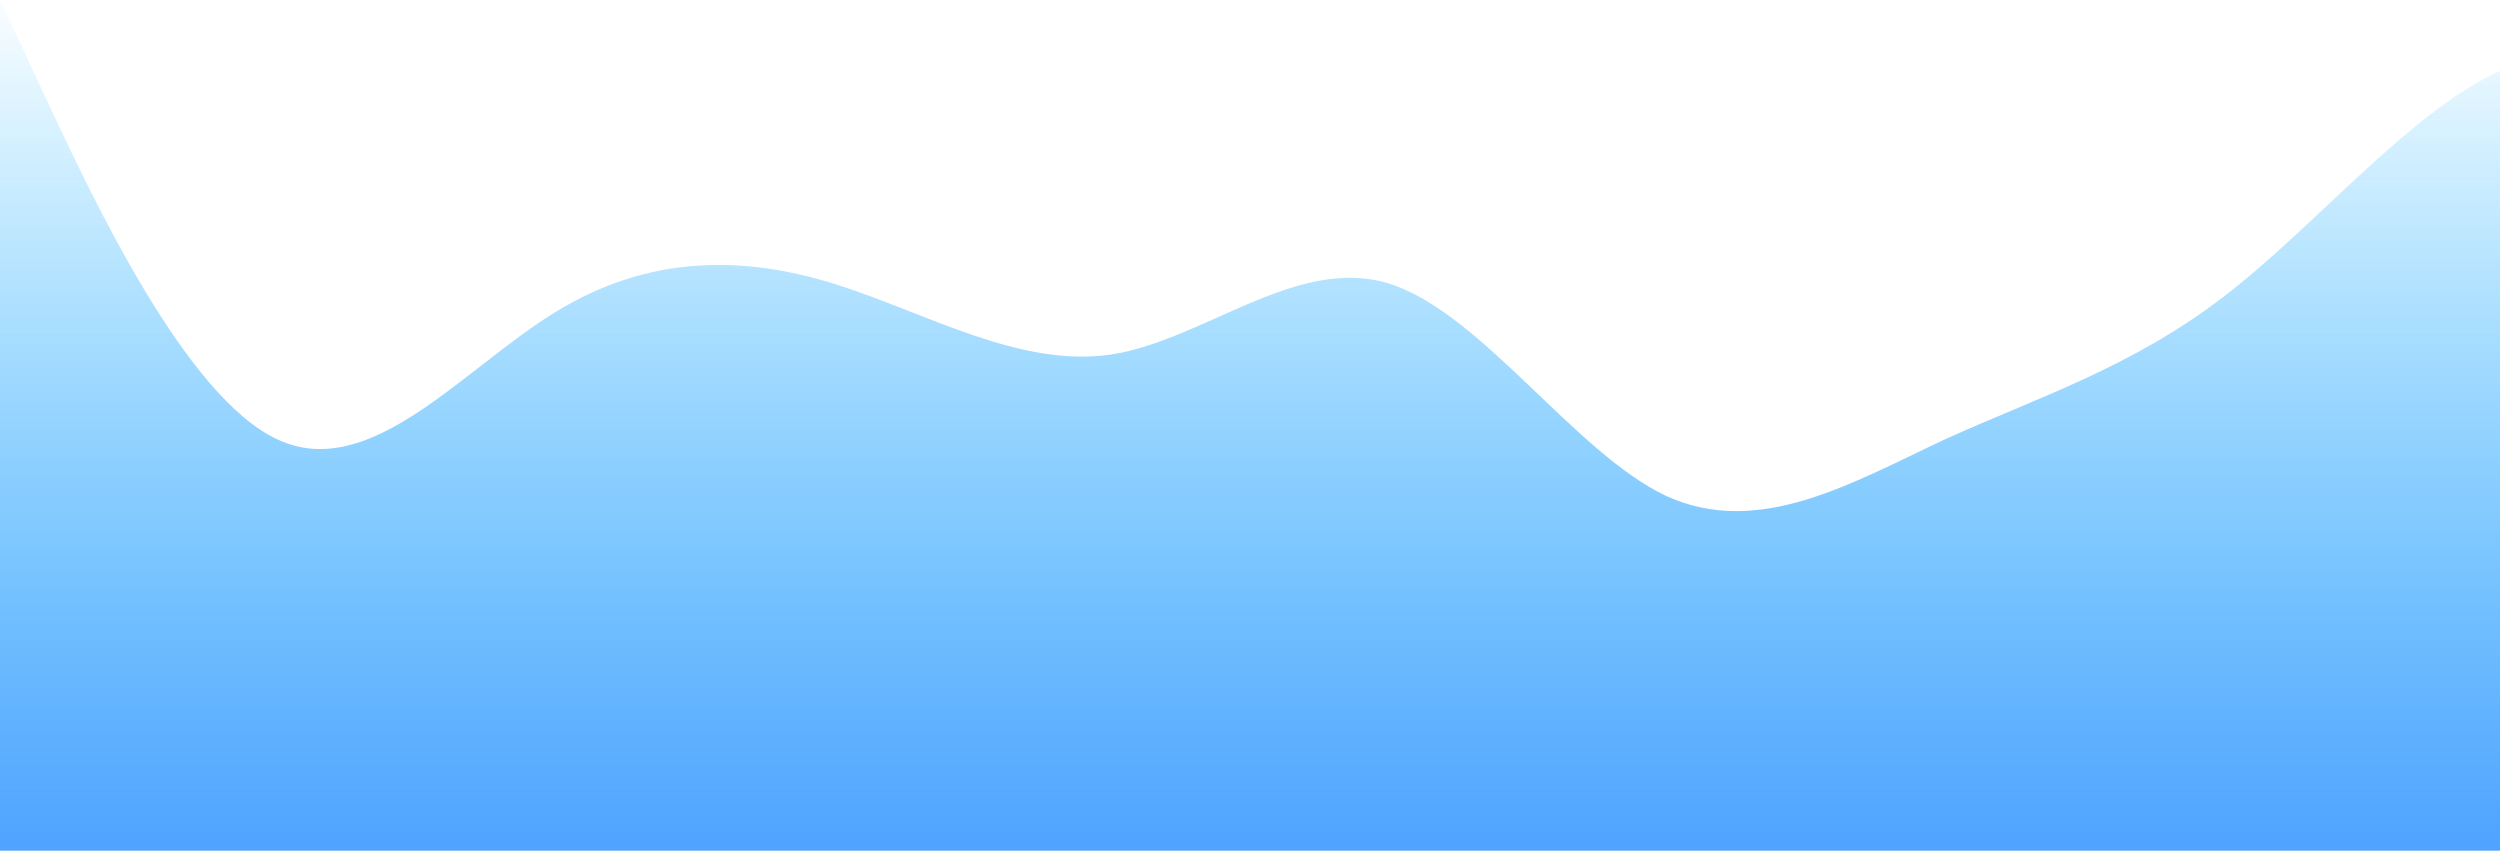 <svg id="wave" style="transform:rotate(180deg); transition: 0.3s" viewBox="0 0 1440 490" version="1.1" xmlns="http://www.w3.org/2000/svg"><defs><linearGradient id="sw-gradient-0" x1="0" x2="0" y1="1" y2="0"><stop stop-color="rgba(79.268, 162.724, 255, 1)" offset="0%"></stop><stop stop-color="rgba(11, 176.473, 255, 0.02)" offset="100%"></stop></linearGradient></defs><path style="transform:translate(0, 0px); opacity:1" fill="url(#sw-gradient-0)" d="M0,0L26.7,57.2C53.3,114,107,229,160,253.2C213.3,278,267,212,320,179.7C373.3,147,427,147,480,163.3C533.3,180,587,212,640,204.2C693.3,196,747,147,800,163.3C853.3,180,907,261,960,285.8C1013.3,310,1067,278,1120,253.2C1173.3,229,1227,212,1280,171.5C1333.3,131,1387,65,1440,40.8C1493.3,16,1547,33,1600,49C1653.3,65,1707,82,1760,122.5C1813.3,163,1867,229,1920,269.5C1973.3,310,2027,327,2080,343C2133.3,359,2187,376,2240,318.5C2293.3,261,2347,131,2400,81.7C2453.3,33,2507,65,2560,65.3C2613.3,65,2667,33,2720,32.7C2773.3,33,2827,65,2880,138.8C2933.3,212,2987,327,3040,383.8C3093.3,441,3147,441,3200,408.3C3253.3,376,3307,310,3360,269.5C3413.3,229,3467,212,3520,196C3573.3,180,3627,163,3680,196C3733.3,229,3787,310,3813,351.2L3840,392L3840,490L3813.3,490C3786.7,490,3733,490,3680,490C3626.7,490,3573,490,3520,490C3466.7,490,3413,490,3360,490C3306.7,490,3253,490,3200,490C3146.7,490,3093,490,3040,490C2986.7,490,2933,490,2880,490C2826.7,490,2773,490,2720,490C2666.7,490,2613,490,2560,490C2506.7,490,2453,490,2400,490C2346.7,490,2293,490,2240,490C2186.7,490,2133,490,2080,490C2026.7,490,1973,490,1920,490C1866.7,490,1813,490,1760,490C1706.7,490,1653,490,1600,490C1546.7,490,1493,490,1440,490C1386.7,490,1333,490,1280,490C1226.7,490,1173,490,1120,490C1066.7,490,1013,490,960,490C906.7,490,853,490,800,490C746.7,490,693,490,640,490C586.7,490,533,490,480,490C426.7,490,373,490,320,490C266.7,490,213,490,160,490C106.7,490,53,490,27,490L0,490Z"></path></svg>
